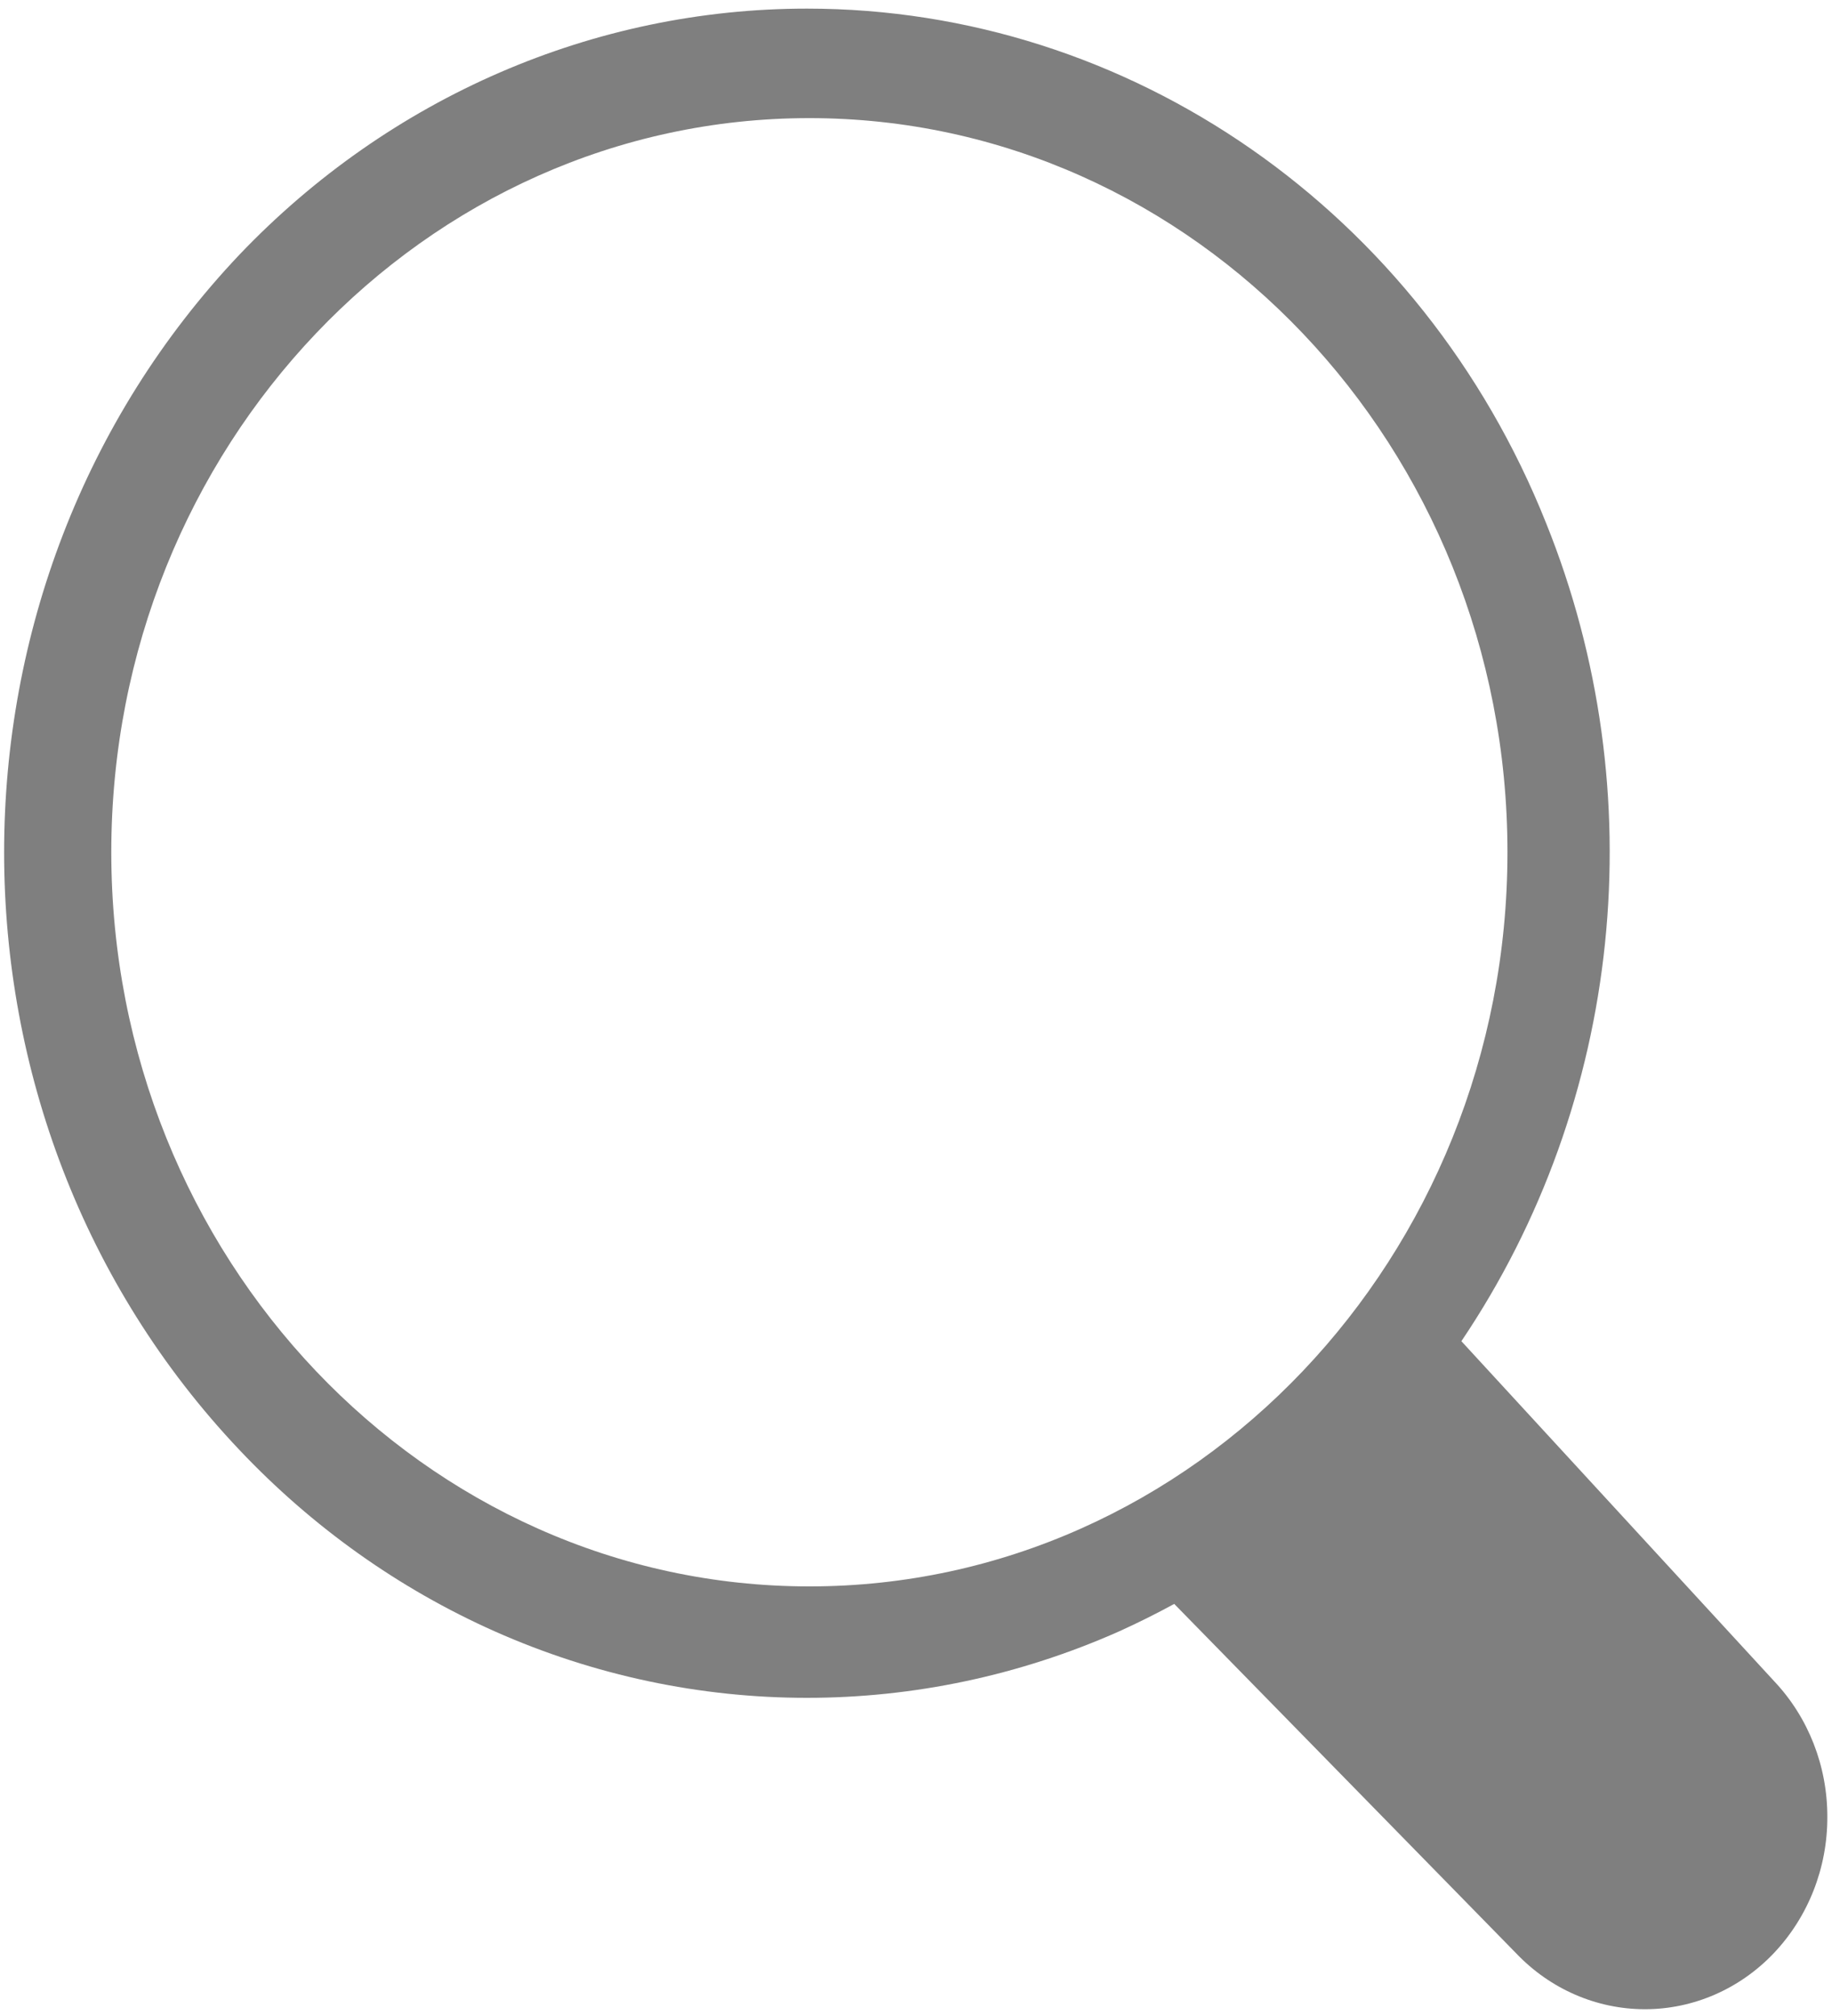 ﻿<?xml version="1.0" encoding="utf-8"?>
<svg version="1.1" xmlns:xlink="http://www.w3.org/1999/xlink" width="20px" height="22px" xmlns="http://www.w3.org/2000/svg">
  <g transform="matrix(1 0 0 1 -1694 -75 )">
    <path d="M 19.37 18.348  C 19.742 18.742  19.95 19.273  19.949 19.827  C 19.951 20.383  19.741 20.917  19.366 21.313  C 18.994 21.705  18.487 21.926  17.958 21.926  C 17.431 21.926  16.925 21.707  16.553 21.317  L 12.819 17.503  C 12.623 17.61  12.422 17.71  12.219 17.802  C 10.04 18.77  7.578 18.77  5.4 17.802  C 4.357 17.338  3.412 16.666  2.616 15.825  C -0.812 12.21  -0.812 6.392  2.616 2.777  C 4.256 1.059  6.485 0.094  8.809 0.094  C 12.339 0.094  15.523 2.309  16.879 5.709  C 18.065 8.652  17.715 12.025  15.954 14.636  L 19.37 18.348  Z M 8.836 17.312  C 13.039 17.312  16.457 13.717  16.457 9.3  C 16.457 4.882  13.038 1.289  8.836 1.289  C 4.634 1.289  1.215 4.883  1.215 9.3  C 1.215 13.717  4.634 17.312  8.836 17.312  Z " fill-rule="nonzero" fill="#7f7f7f" stroke="none" transform="matrix(1 0 0 1 1694 75 )" />
  </g>
</svg>